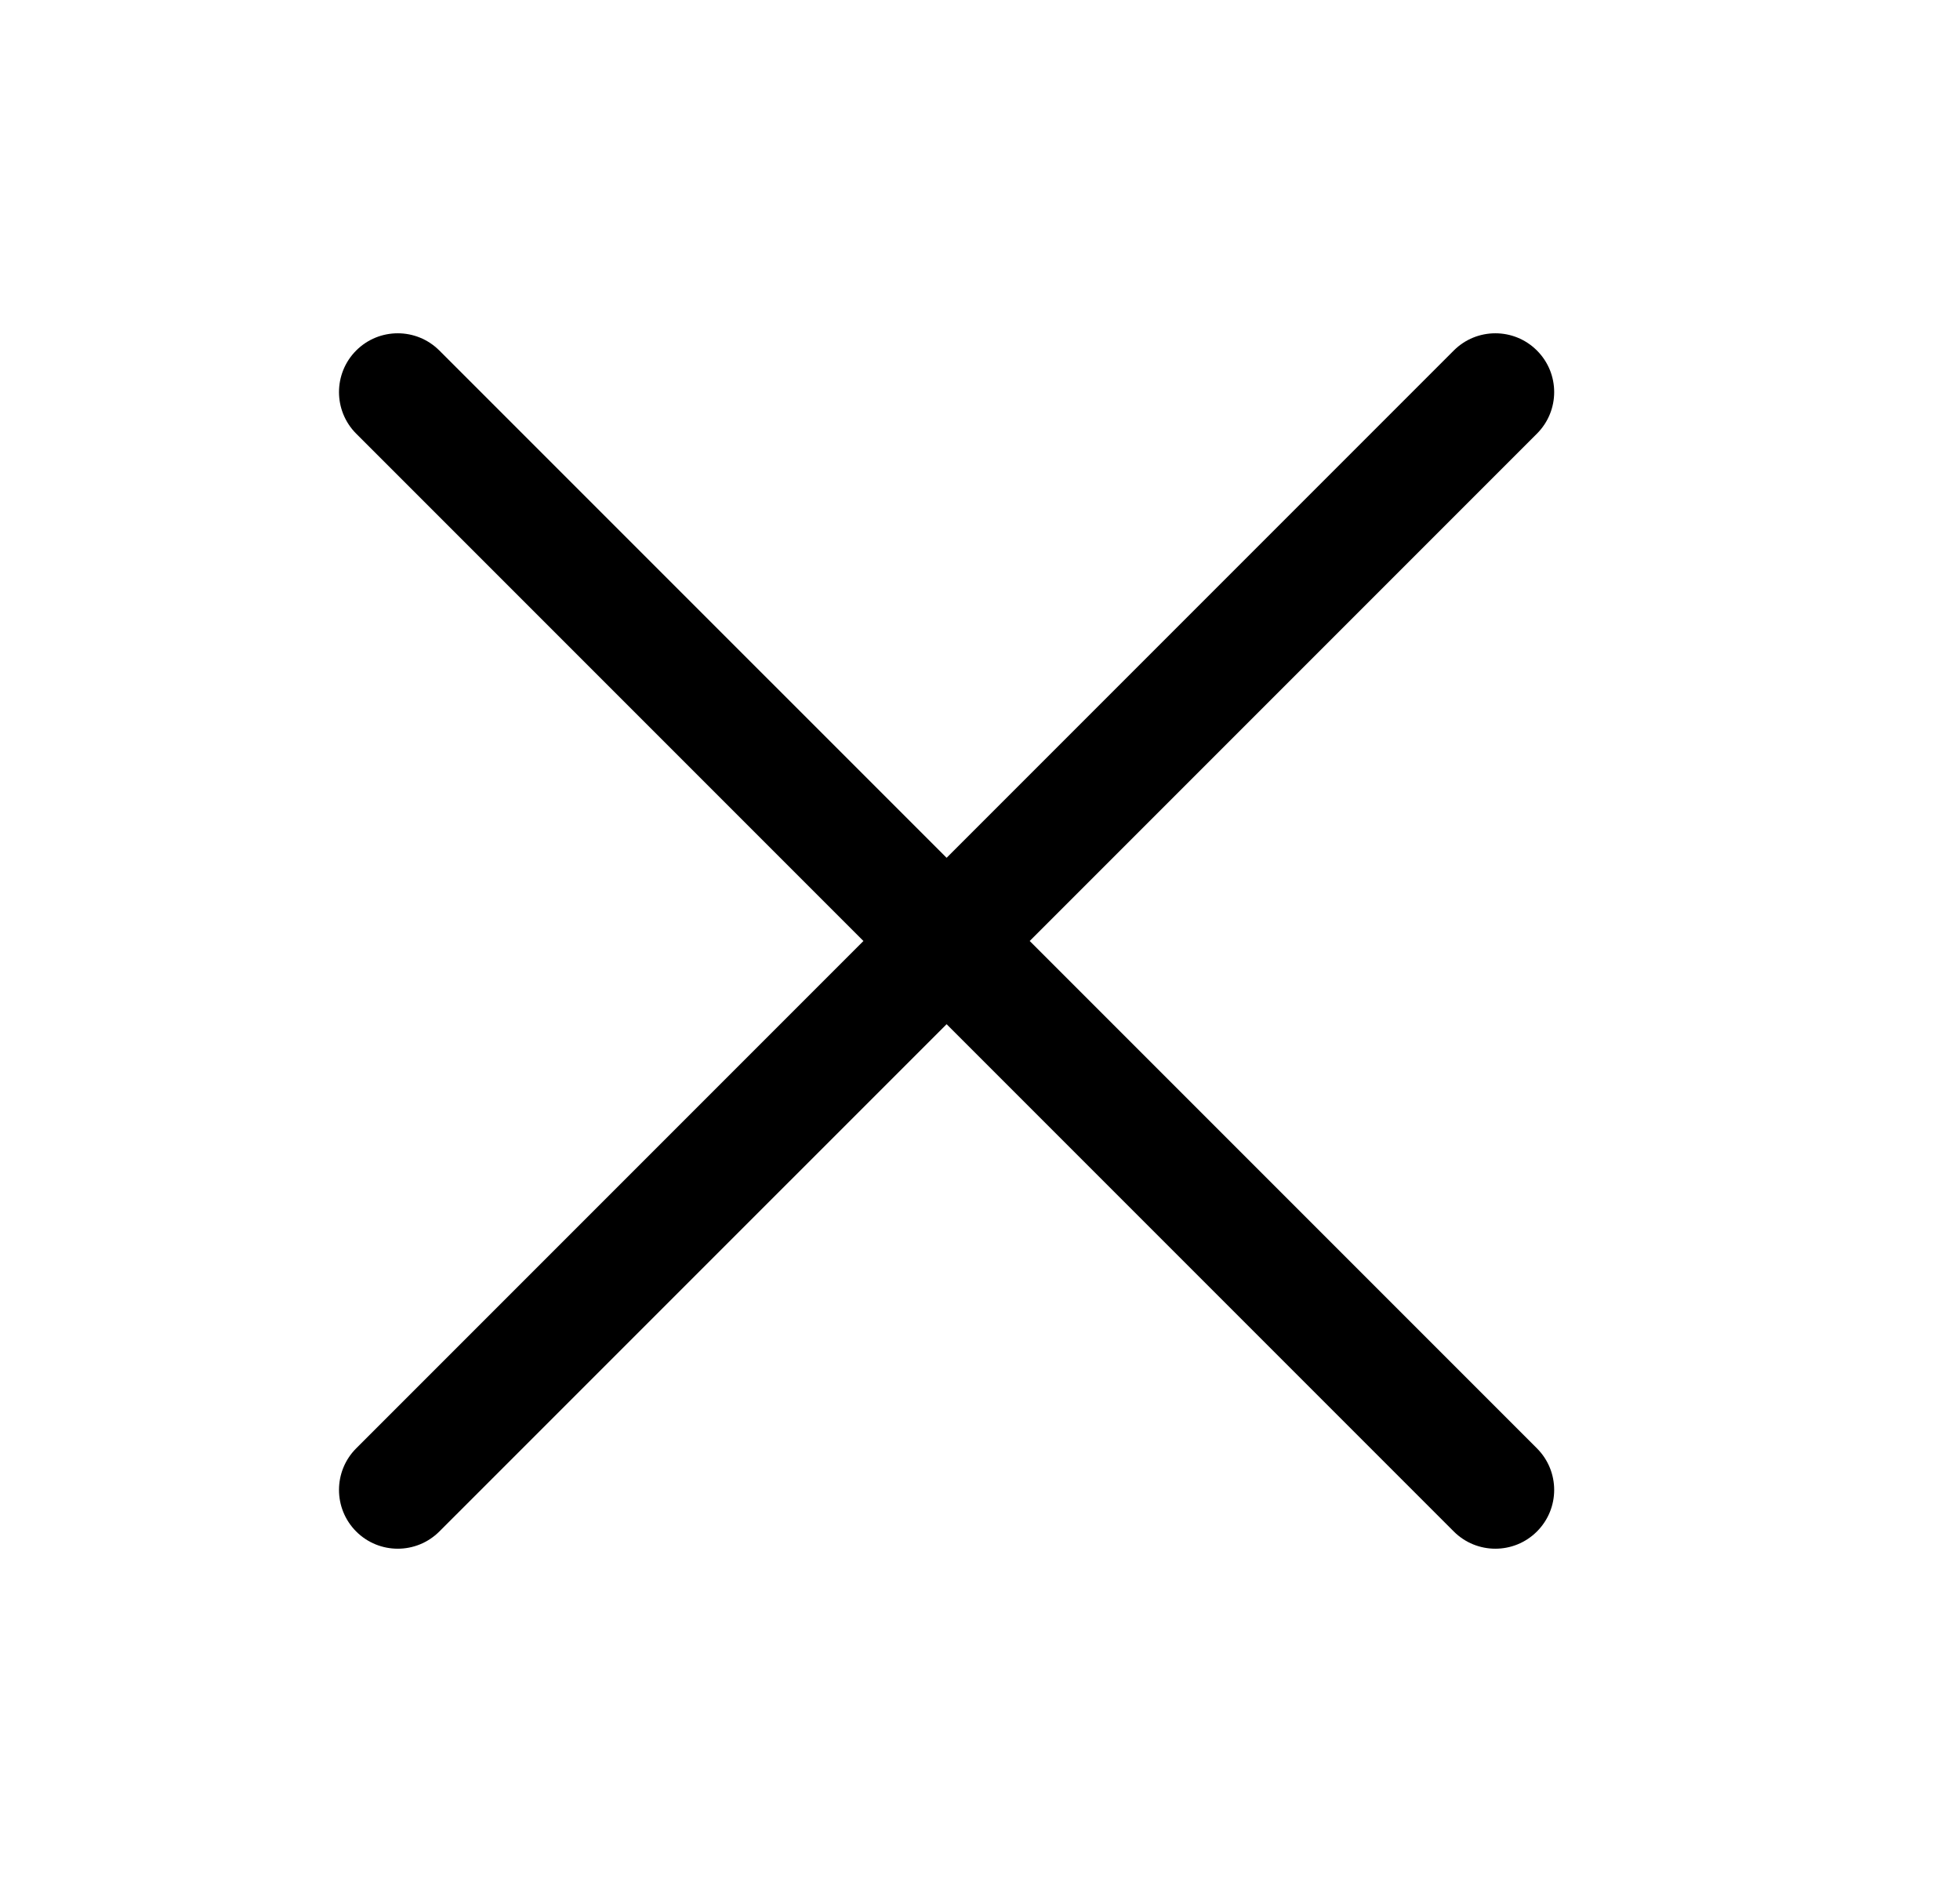 <svg width="25" height="24" viewBox="0 0 25 24" fill="none" xmlns="http://www.w3.org/2000/svg">
<path fill-rule="evenodd" clip-rule="evenodd" d="M4.543 4.47C4.836 4.177 5.311 4.177 5.604 4.47L12.074 10.939L18.543 4.47C18.836 4.177 19.311 4.177 19.604 4.47C19.897 4.763 19.897 5.237 19.604 5.53L13.134 12L19.604 18.47C19.897 18.763 19.897 19.237 19.604 19.53C19.311 19.823 18.836 19.823 18.543 19.53L12.074 13.061L5.604 19.53C5.311 19.823 4.836 19.823 4.543 19.53C4.251 19.237 4.251 18.763 4.543 18.47L11.013 12L4.543 5.53C4.251 5.237 4.251 4.763 4.543 4.47Z" fill="black"/>
</svg>

